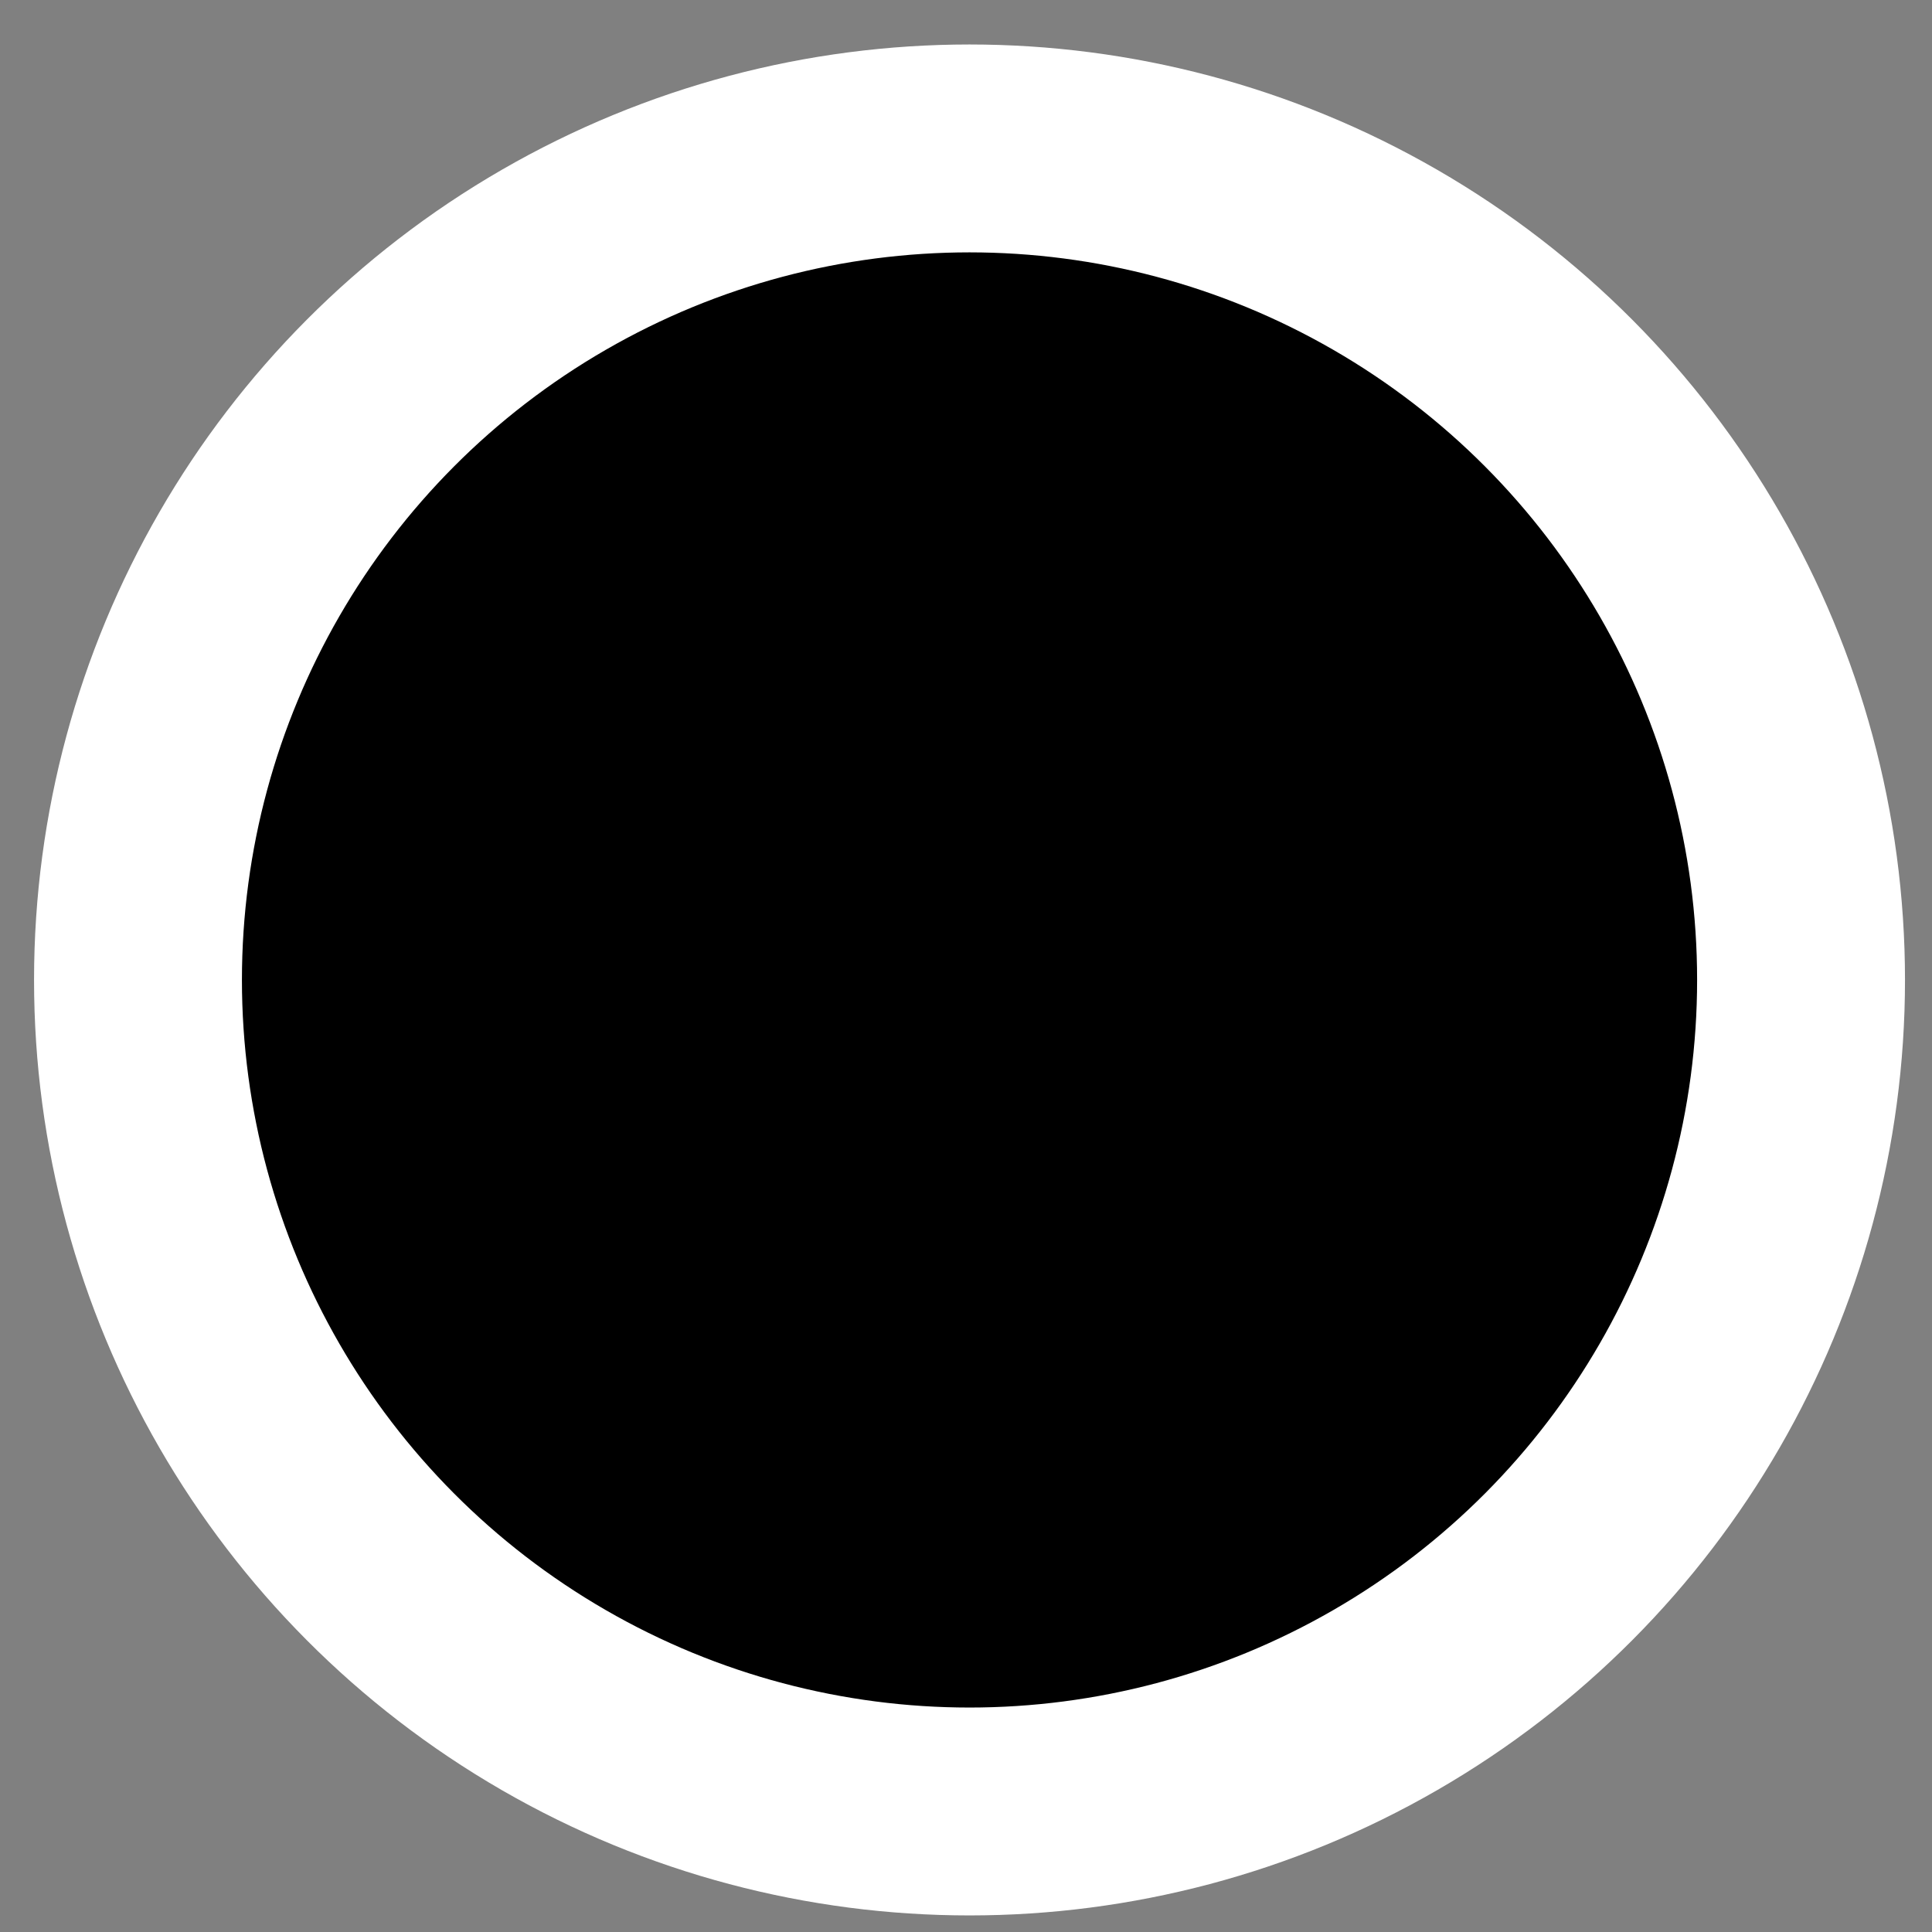 <?xml version="1.0" encoding="UTF-8" standalone="no"?>
<!-- By Sam Herbert (@sherb), for everyone. More @ http://goo.gl/7AJzbL -->

<svg
   viewBox="0 0 45 45"
   stroke="#fff"
   version="1.1"
   id="svg10"
   sodipodi:docname="rings.svg"
   inkscape:version="1.2.1 (9c6d41e410, 2022-07-14)"
   xmlns:inkscape="http://www.inkscape.org/namespaces/inkscape"
   xmlns:sodipodi="http://sodipodi.sourceforge.net/DTD/sodipodi-0.dtd"
   xmlns="http://www.w3.org/2000/svg"
   xmlns:svg="http://www.w3.org/2000/svg">
  <rect x="0" y="0" width="45" height="45" fill="#808080" stroke="none"/>
  <defs
     id="defs14" />
  <sodipodi:namedview
     id="namedview12"
     pagecolor="#ffffff"
     bordercolor="#666666"
     borderopacity="1.0"
     inkscape:showpageshadow="2"
     inkscape:pageopacity="0.0"
     inkscape:pagecheckerboard="0"
     inkscape:deskcolor="#d1d1d1"
     showgrid="false"
     inkscape:zoom="16.511111"
     inkscape:cx="15.898385"
     inkscape:cy="18.230148"
     inkscape:window-width="1920"
     inkscape:window-height="993"
     inkscape:window-x="0"
     inkscape:window-y="0"
     inkscape:window-maximized="1"
     inkscape:current-layer="svg10" />
  <g
     transform="matrix(2.421,0,0,2.421,-30.68,-30.437)"
     stroke-width="2"
     id="g8">
    <circle
       cx="22"
       cy="22"
       r="6"
       stroke-opacity="0"
       id="circle2">
      <animate
         attributeName="r"
         begin="1.5s"
         dur="3s"
         values="6;22"
         calcMode="linear"
         repeatCount="indefinite" />
      <animate
         attributeName="stroke-opacity"
         begin="1.5s"
         dur="3s"
         values="1;0"
         calcMode="linear"
         repeatCount="indefinite" />
      <animate
         attributeName="stroke-width"
         begin="1.5s"
         dur="3s"
         values="2;0"
         calcMode="linear"
         repeatCount="indefinite" />
    </circle>
    <circle
       cx="22"
       cy="22"
       r="6"
       stroke-opacity="0"
       id="circle4">
      <animate
         attributeName="r"
         begin="3s"
         dur="3s"
         values="6;22"
         calcMode="linear"
         repeatCount="indefinite" />
      <animate
         attributeName="stroke-opacity"
         begin="3s"
         dur="3s"
         values="1;0"
         calcMode="linear"
         repeatCount="indefinite" />
      <animate
         attributeName="stroke-width"
         begin="3s"
         dur="3s"
         values="2;0"
         calcMode="linear"
         repeatCount="indefinite" />
    </circle>
    <circle
       cx="22"
       cy="22"
       r="8"
       id="circle6">
      <animate
         attributeName="r"
         begin="0s"
         dur="1.5s"
         values="6;1;2;3;4;5;6"
         calcMode="linear"
         repeatCount="indefinite" />
    </circle>
  </g>
</svg>
